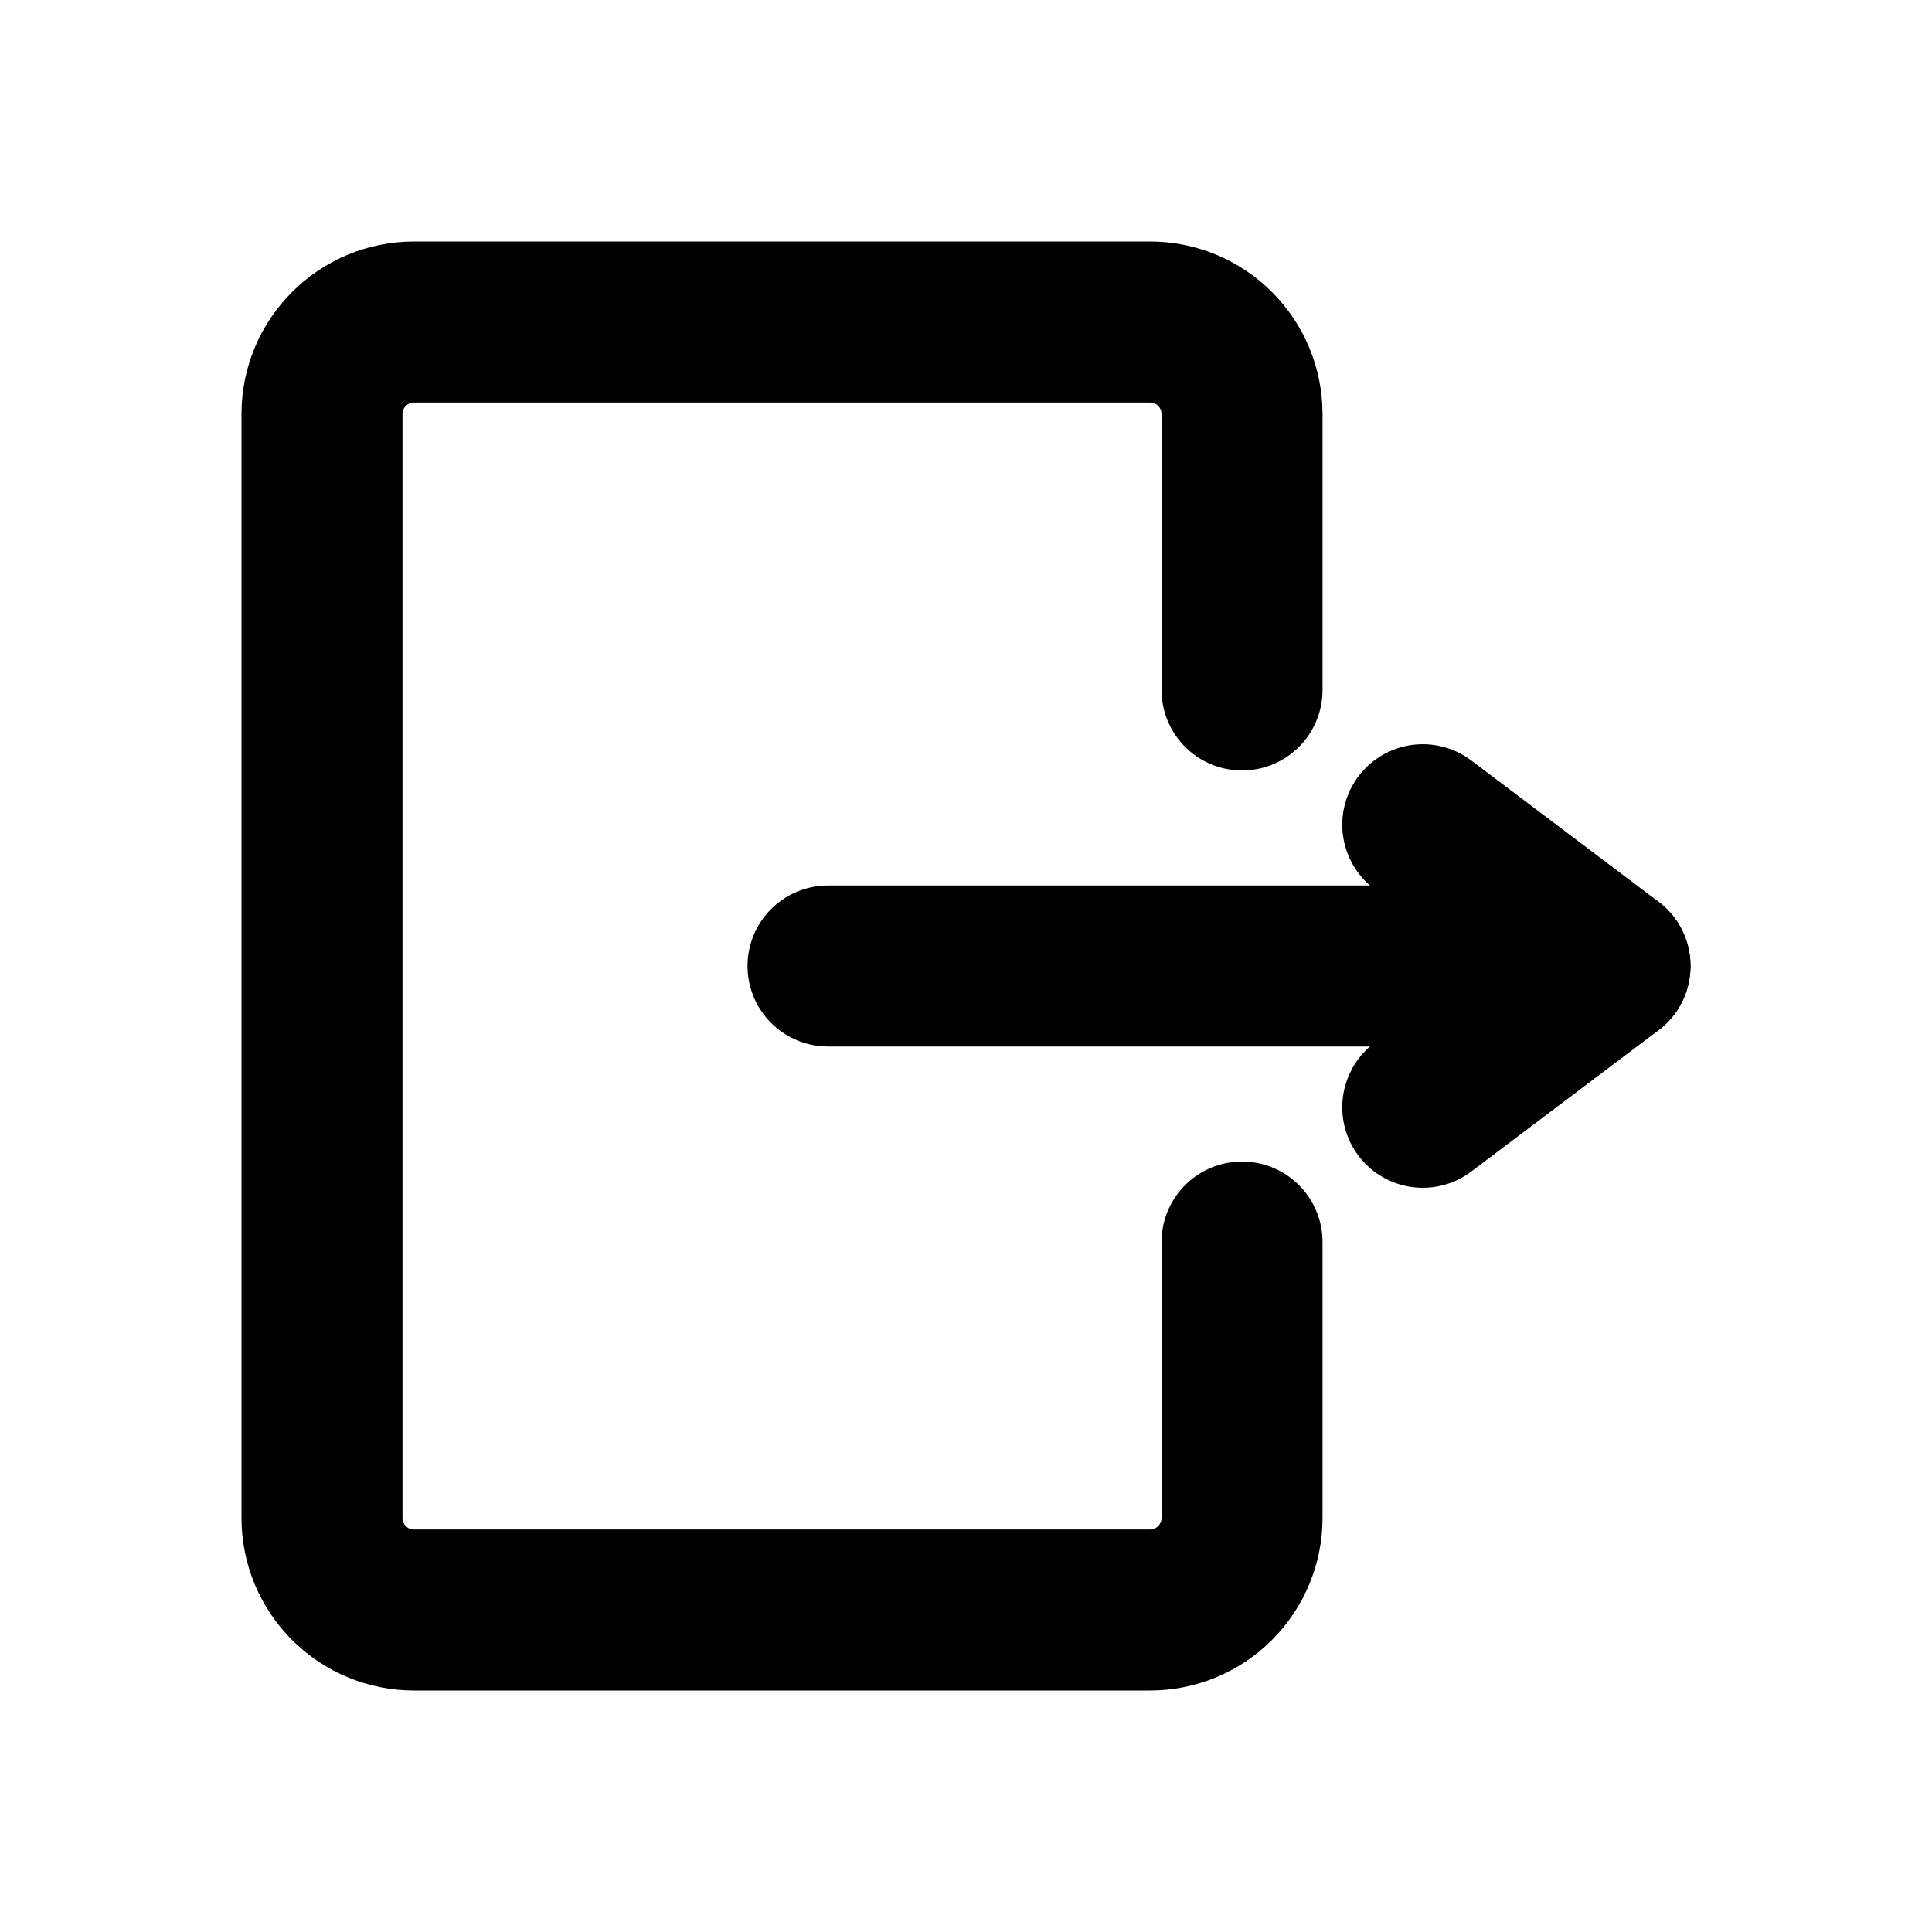 <svg width="24" height="24" viewBox="0 0 24 24" fill="none" xmlns="http://www.w3.org/2000/svg">
<path d="M15.429 15.429V18.857C15.429 19.16 15.308 19.451 15.094 19.665C14.88 19.88 14.589 20 14.286 20H5.143C4.84 20 4.549 19.88 4.335 19.665C4.12 19.451 4 19.16 4 18.857V5.143C4 4.84 4.12 4.549 4.335 4.335C4.549 4.12 4.84 4 5.143 4H14.286C14.589 4 14.88 4.12 15.094 4.335C15.308 4.549 15.429 4.84 15.429 5.143V8.571" stroke="black" stroke-width="2" stroke-linecap="round" stroke-linejoin="round"/>
<path d="M17.674 10.245L20 12L17.674 13.755" stroke="black" stroke-width="2" stroke-linecap="round" stroke-linejoin="round"/>
<path d="M20 12H10.286" stroke="black" stroke-width="2" stroke-linecap="round" stroke-linejoin="round"/>
</svg>
